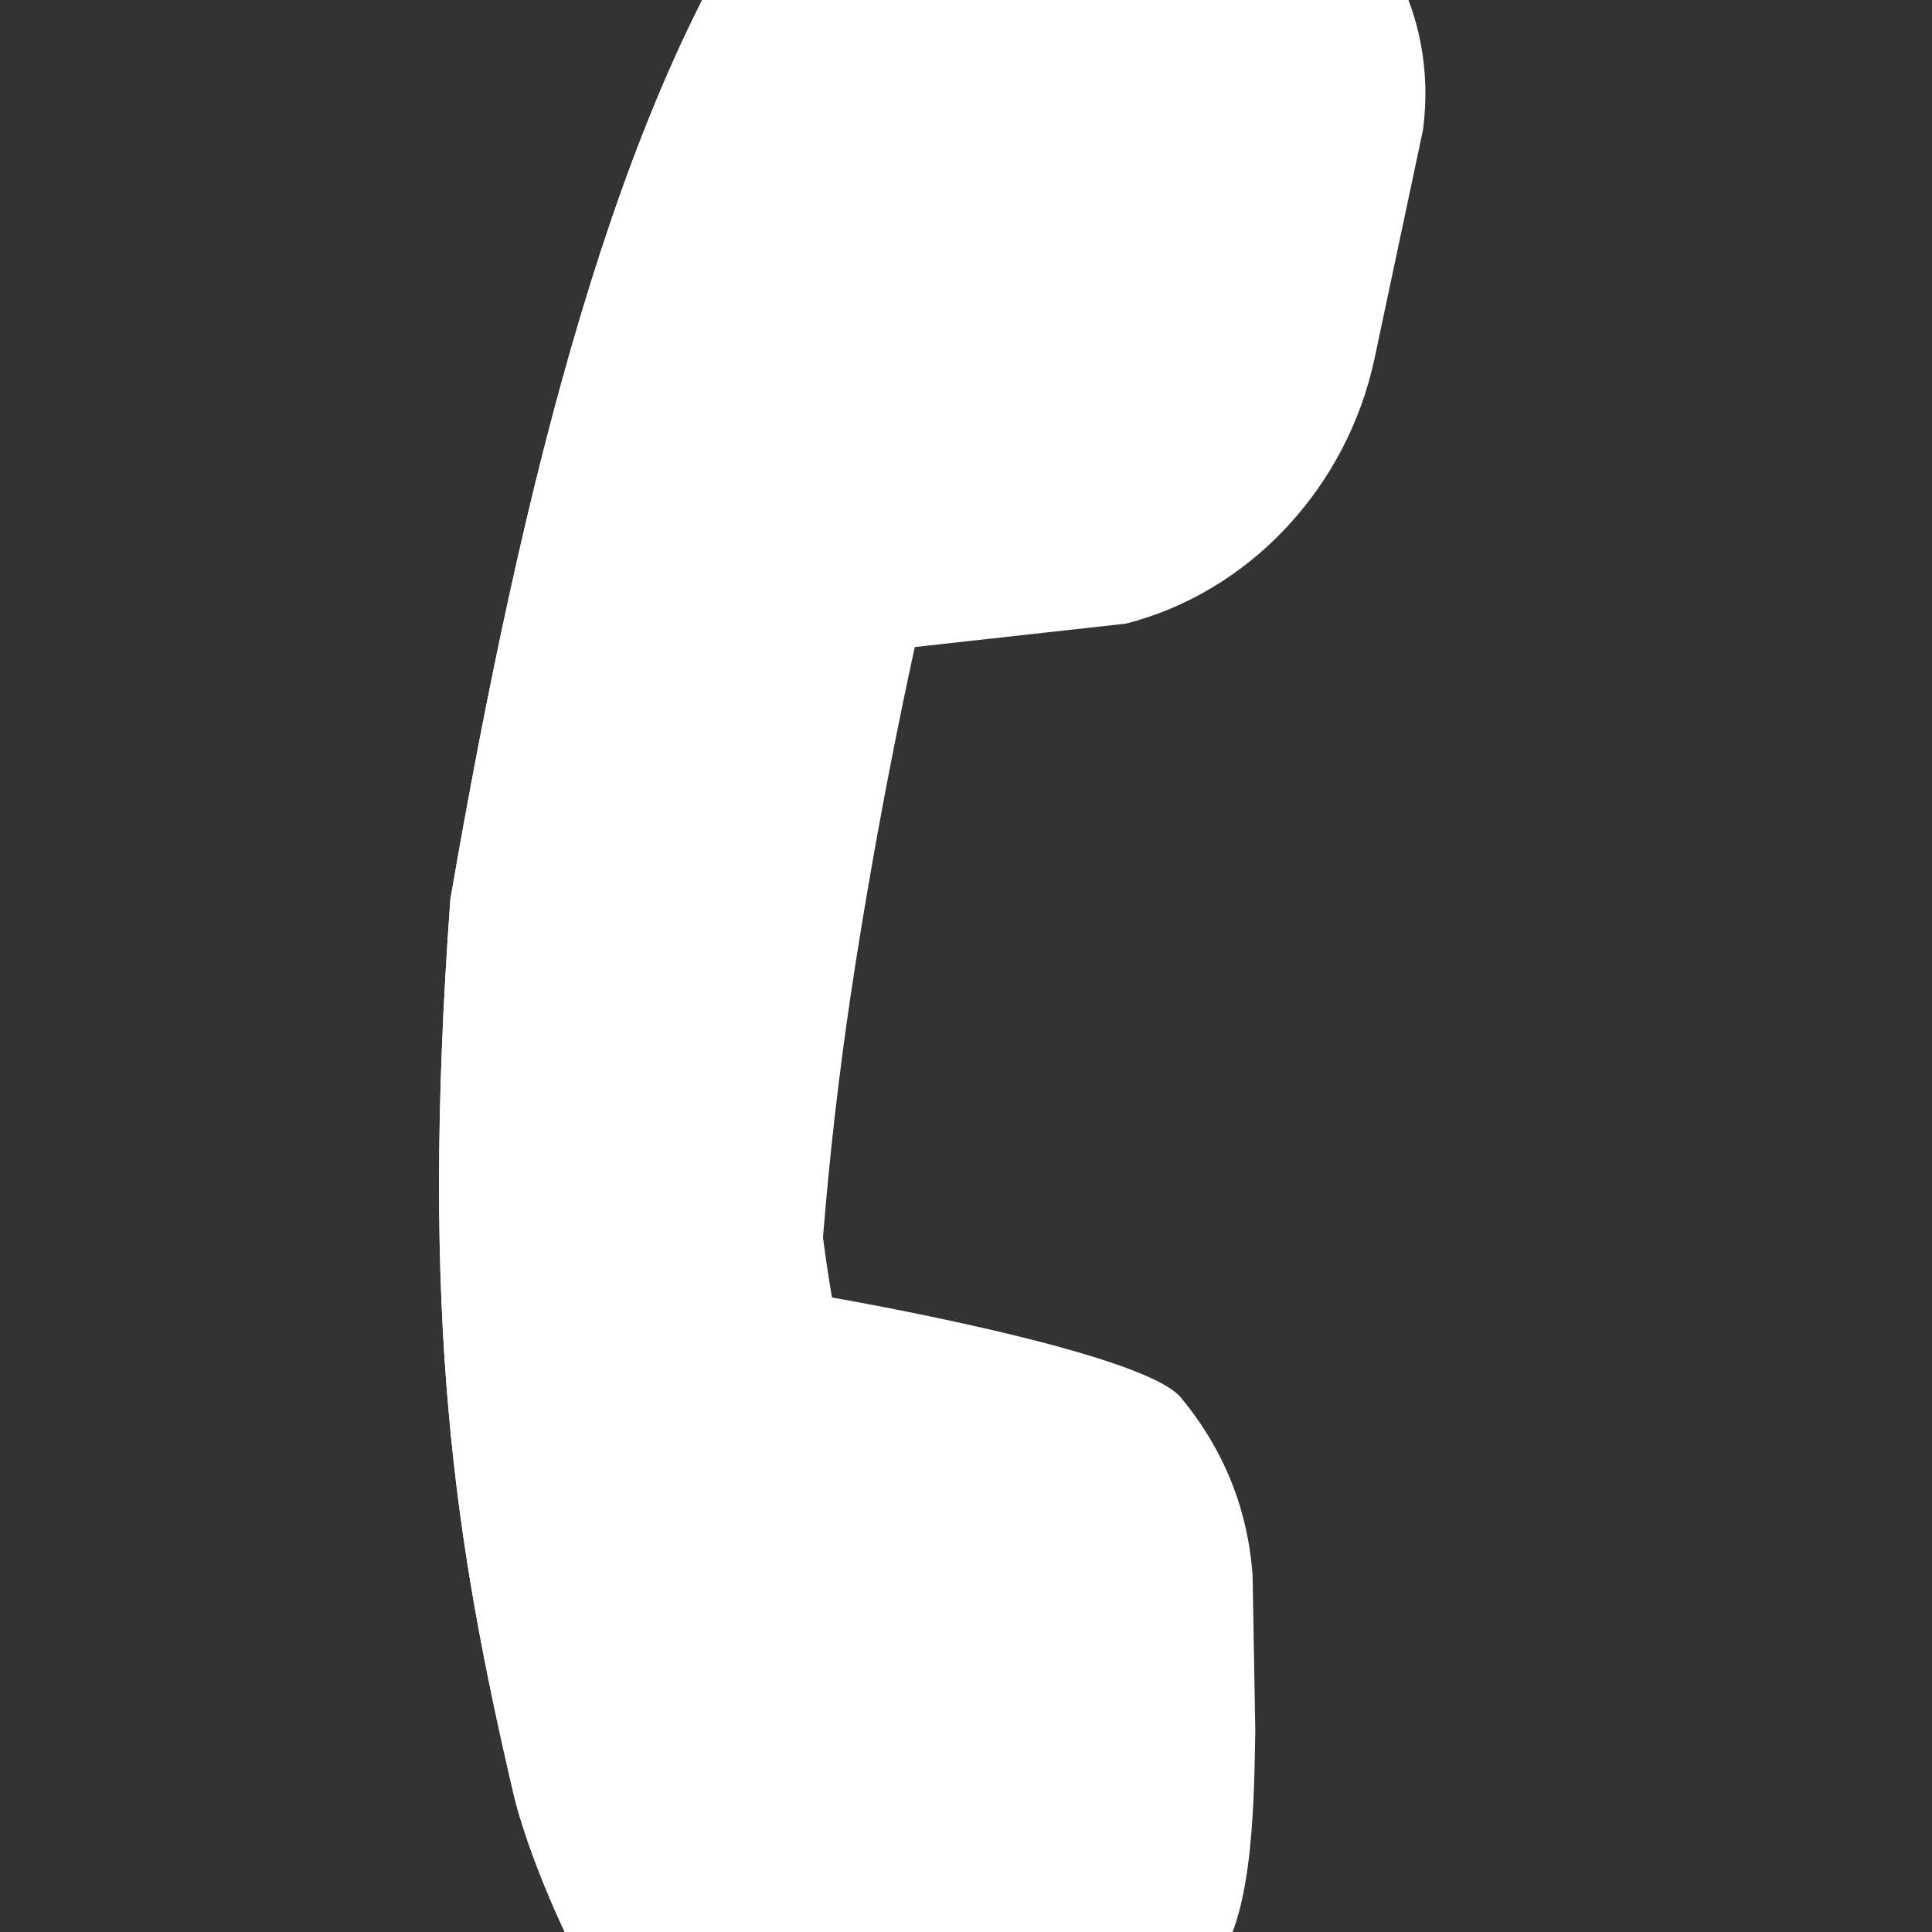 <svg width="100" height="100" viewBox="0 0 100 100" fill="none" xmlns="http://www.w3.org/2000/svg" xmlns:xlink="http://www.w3.org/1999/xlink">
<rect x="0" y="0" width="100" height="100" fill="#333333" stroke="none"/>
<path d="M16.582,1.116C20.02,-0.126 21.966,-1.045 24.89,-0.58C27.814,-0.114 30.555,1.387 32.655,3.675L40.174,13.197C42.234,15.824 43.549,18.991 43.956,22.304C44.363,25.616 43.844,28.928 42.462,31.827L35.965,41.678C35.965,41.678 37.597,47.465 43.956,54.161C49.679,60.185 59.565,65.817 59.565,65.817C59.565,65.817 71.937,55.24 75.087,55.24C79.807,55.24 82.954,57.135 84.527,58.258L90.82,63.304C93.137,65.315 97.99,69.326 98.687,72.356C99.383,75.387 99.916,78.688 98.687,81.408L93.967,90.46C91.819,94.271 89.925,96.07 86.1,97.936C82.275,99.803 72.181,96.617 68.793,94.919C56.753,88.884 46.767,82.917 31.088,67.831C16.928,51.235 4.875,34.858 1.14,21.062C-0.222,16.031 0.375,13.95 1.352,11.505C2.898,7.636 8.595,5.125 12.154,2.891L16.582,1.116Z" transform="rotate(50.266 49.883 48.901)" fill="#FFFFFF"/>
<path d="M12.154,2.891C12.154,2.891 21.805,25.083 46.978,53.748C70.281,80.281 92.408,90.67 93.967,90.46C93.967,90.46 99.916,78.688 98.687,81.408L93.967,90.46C91.819,94.271 89.925,96.07 86.1,97.936C82.275,99.803 72.181,96.617 68.793,94.919C56.753,88.884 46.767,82.917 31.088,67.831C16.928,51.235 4.875,34.858 1.14,21.062C-0.222,16.031 0.375,13.95 1.352,11.505C2.898,7.636 8.595,5.125 12.154,2.891Z" transform="rotate(50.266 49.883 48.901)" fill="#FFFFFF"/>
</svg>
